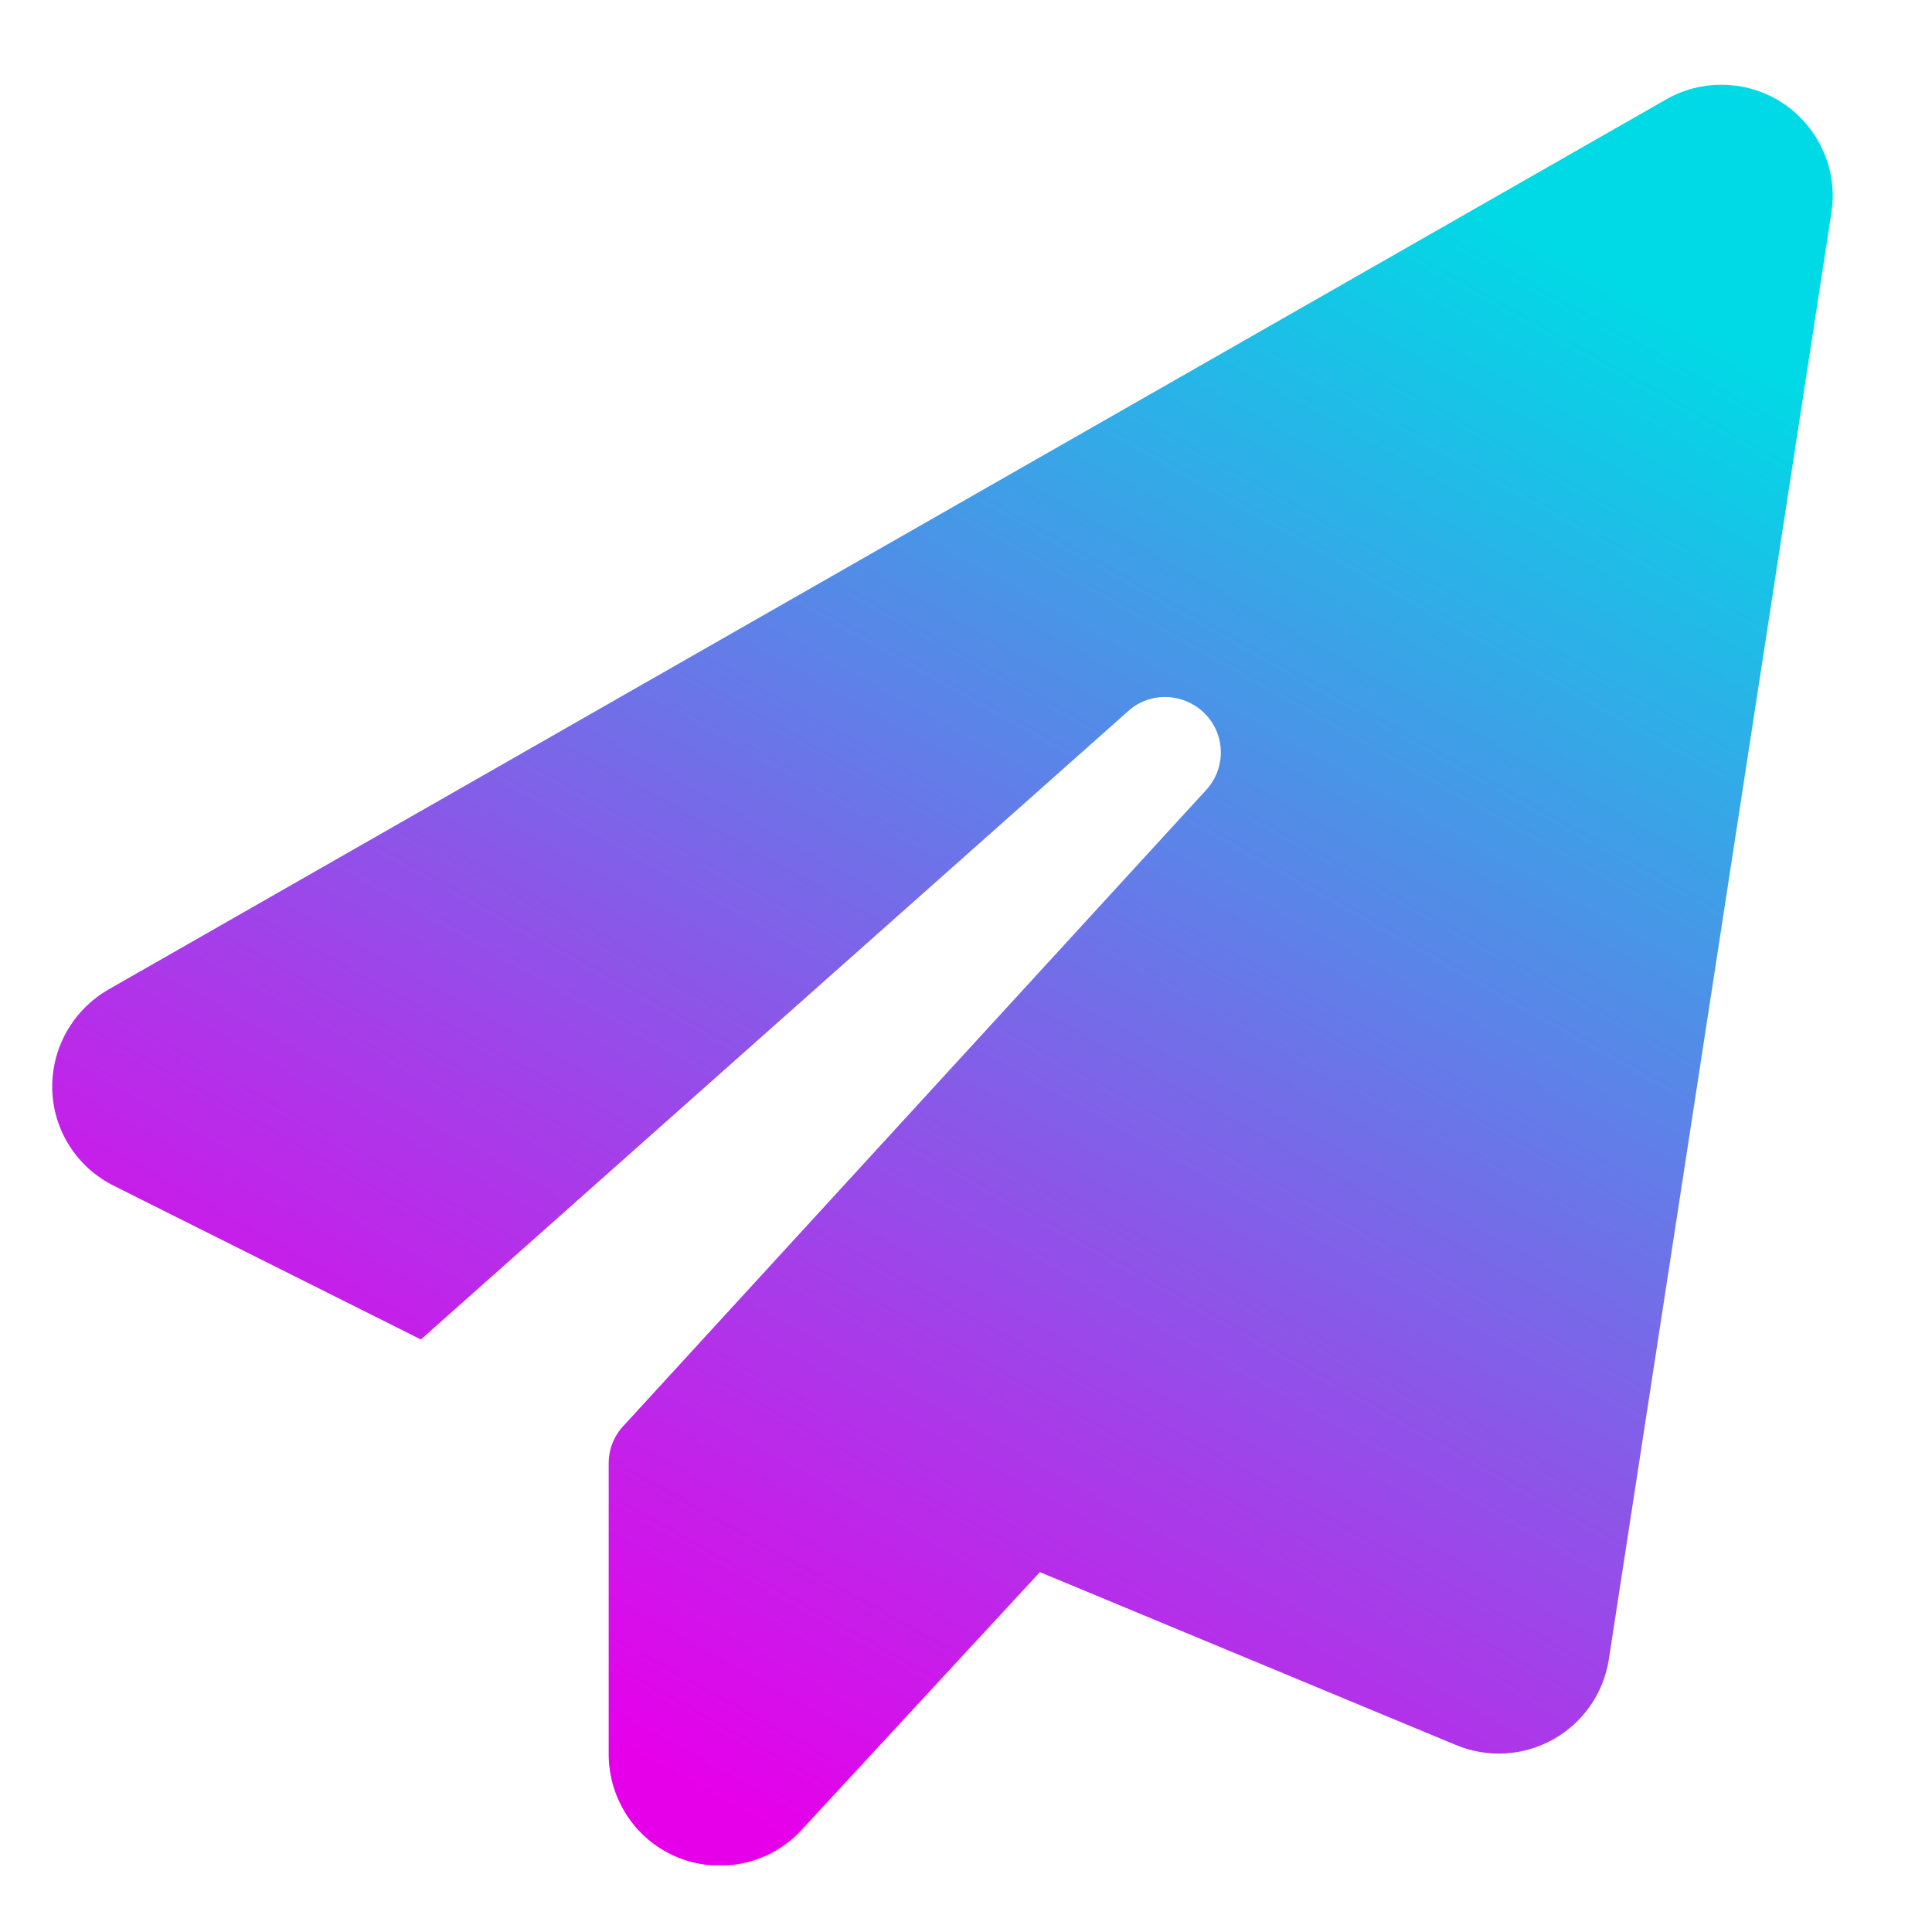 <?xml version="1.0" encoding="UTF-8" standalone="no"?>
<!DOCTYPE svg PUBLIC "-//W3C//DTD SVG 1.1//EN" "http://www.w3.org/Graphics/SVG/1.1/DTD/svg11.dtd">
<svg width="100%" height="100%" viewBox="0 0 40 40" version="1.1" xmlns="http://www.w3.org/2000/svg" xmlns:xlink="http://www.w3.org/1999/xlink" xml:space="preserve" style="fill-rule:evenodd;clip-rule:evenodd;stroke-linejoin:round;stroke-miterlimit:2;">
    <g id="paper-plane.svg" transform="matrix(0.072,0,0,0.072,19.514,20.187)">
        <g transform="matrix(1,0,0,1,-256,-256)">
            <clipPath id="_clip1">
                <rect x="0" y="0" width="512" height="512"/>
            </clipPath>
            <g clip-path="url(#_clip1)">
                <path d="M498.1,5.6C508.2,12.6 513.5,24.7 511.6,36.8L447.6,452.8C446.1,462.5 440.2,471 431.6,475.8C423,480.6 412.7,481.2 403.6,477.4L284,427.7L215.5,501.8C206.6,511.5 192.6,514.7 180.3,509.9C168,505.1 160,493.2 160,480L160,396.4C160,392.4 161.5,388.6 164.2,385.7L331.8,202.8C337.6,196.5 337.4,186.8 331.4,180.8C325.4,174.8 315.7,174.4 309.4,180.1L106,360.8L17.7,316.6C7.1,311.3 0.3,300.7 0,288.9C-0.3,277.1 5.9,266.1 16.1,260.2L464.1,4.2C474.8,-1.9 488,-1.3 498.1,5.6Z" style="fill:url(#_Linear2);fill-rule:nonzero;"/>
            </g>
        </g>
    </g>
    <defs>
        <linearGradient id="_Linear2" x1="0" y1="0" x2="1" y2="0" gradientUnits="userSpaceOnUse" gradientTransform="matrix(248.502,-438.456,438.554,248.557,196.506,494.261)"><stop offset="0" style="stop-color:rgb(230,0,234);stop-opacity:1"/><stop offset="1" style="stop-color:rgb(0,218,230);stop-opacity:1"/></linearGradient>
    </defs>
</svg>
